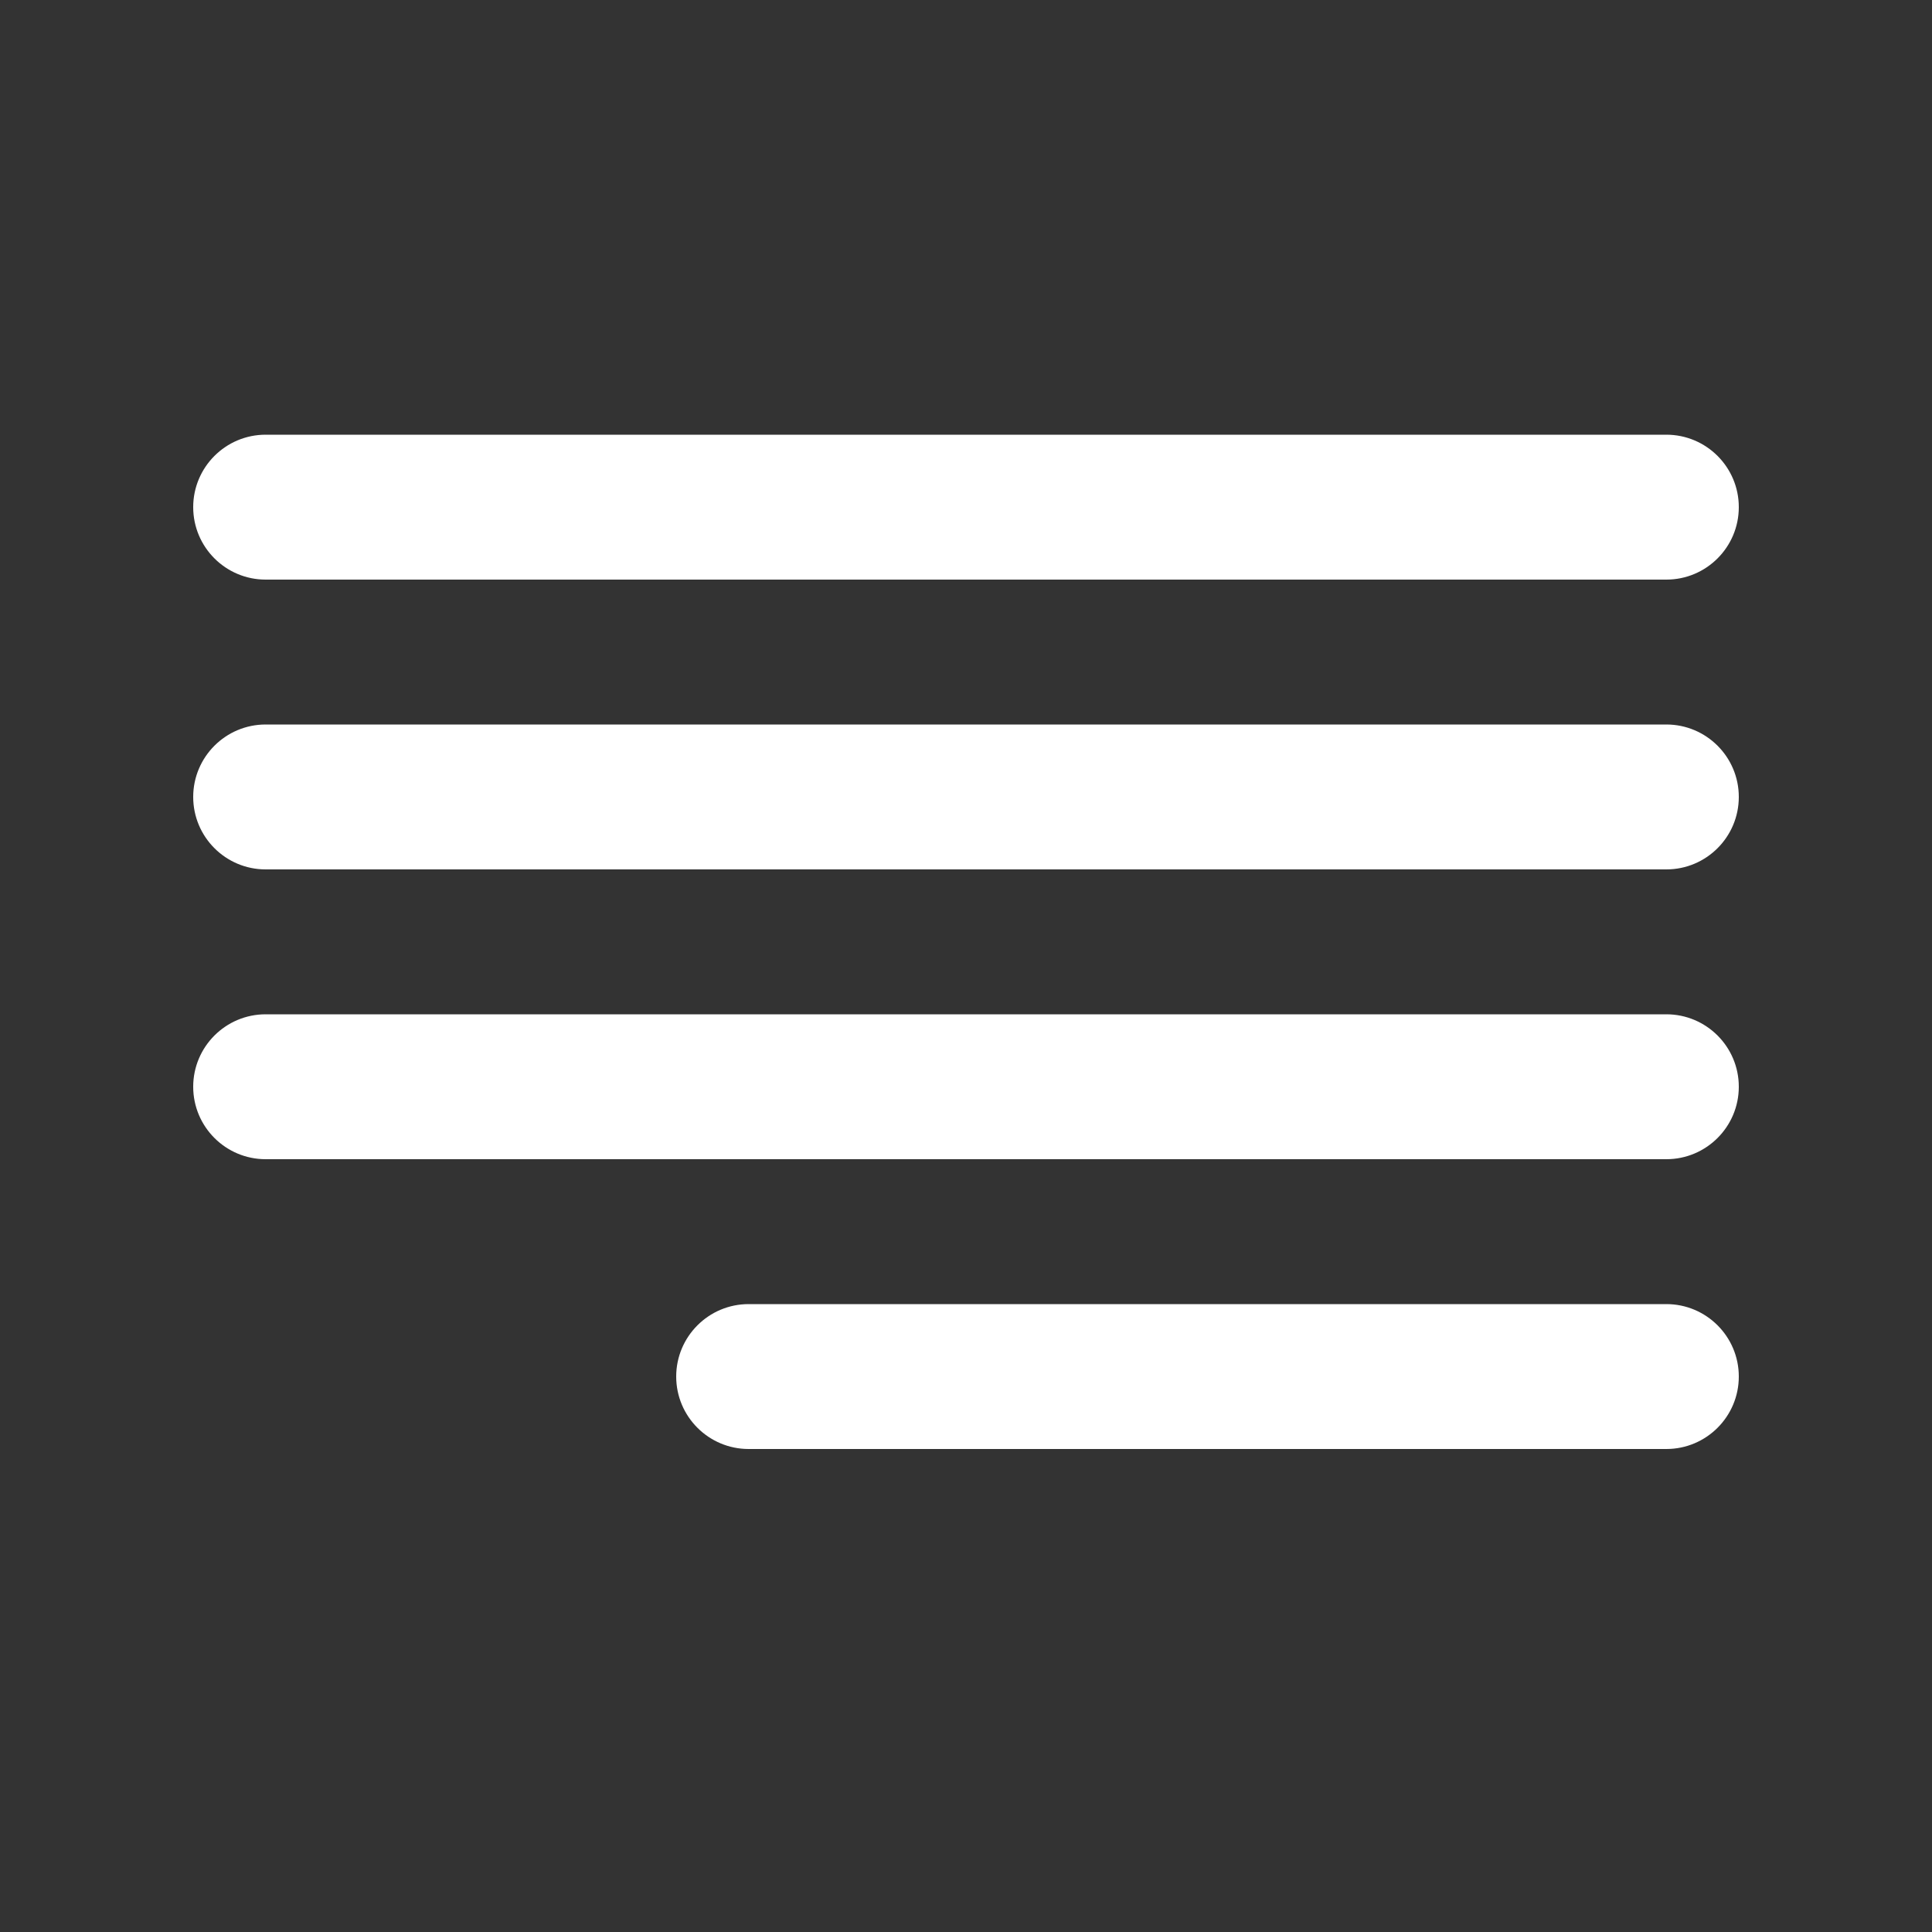 <svg width="20" height="20" viewBox="0 0 20 20" fill="none" xmlns="http://www.w3.org/2000/svg">
<rect x="0" y="0" width="20" height="20" fill="#333333" stroke="none"/>
<path d="M17.25 4.5C17.664 4.5 18 4.836 18 5.25C18 5.664 17.664 6 17.25 6H2.75C2.336 6 2 5.664 2 5.25C2 4.836 2.336 4.5 2.75 4.5H17.25ZM17.25 7.5C17.664 7.5 18 7.836 18 8.25C18 8.664 17.664 9 17.25 9H2.75C2.336 9 2 8.664 2 8.25C2 7.836 2.336 7.5 2.75 7.5H17.25ZM18 11.25C18 10.836 17.664 10.5 17.25 10.5H2.75C2.336 10.5 2 10.836 2 11.25C2 11.664 2.336 12 2.75 12H17.25C17.664 12 18 11.664 18 11.25ZM17.25 13.5C17.664 13.5 18 13.836 18 14.25C18 14.664 17.664 15 17.25 15H7.75C7.336 15 7 14.664 7 14.25C7 13.836 7.336 13.5 7.75 13.5H17.25Z" fill="#ffffff"/>
</svg>
